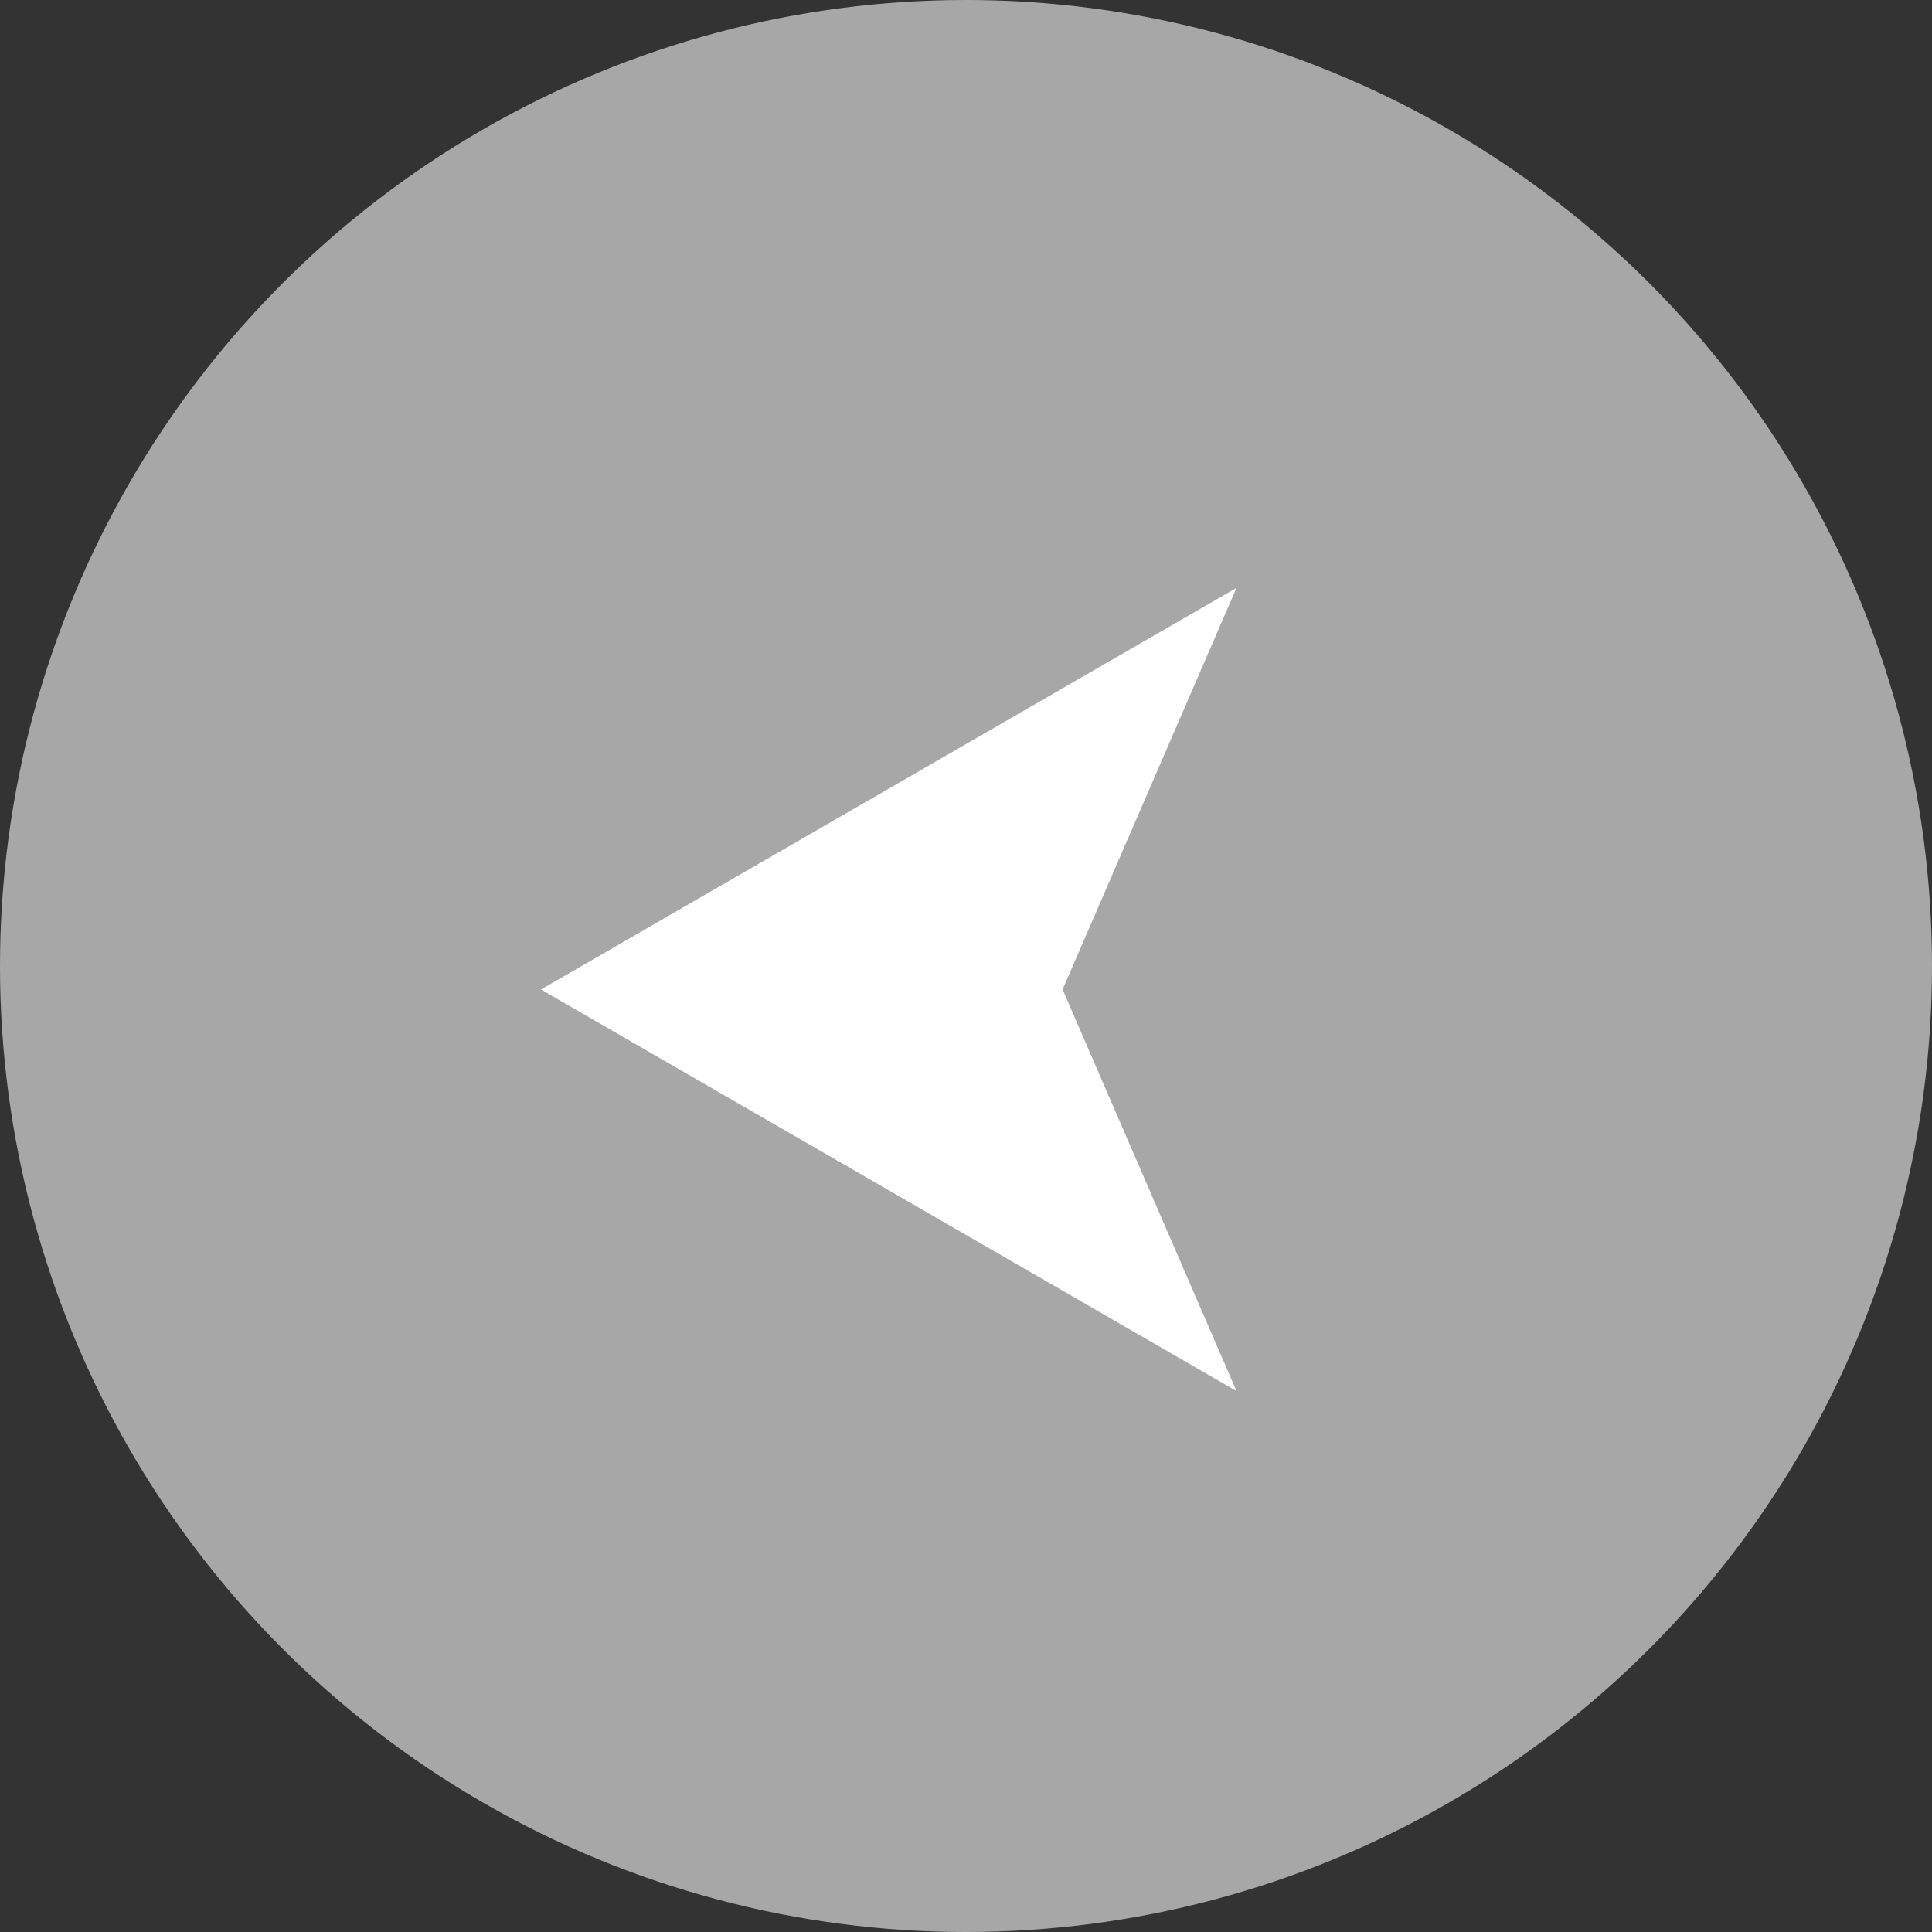 <svg viewBox="0 0 50 50" fill="none" xmlns="http://www.w3.org/2000/svg">
<rect x="0" y="0" width="50" height="50" fill="#333333" stroke="none"/>
<circle r="25" transform="matrix(-1 0 0 1 25 25)" fill="#C4C4C4" fill-opacity="0.8"/>
<path d="M14 25.608L32 15.215L27.5 25.608L32 36L14 25.608Z" fill="white"/>
</svg>
